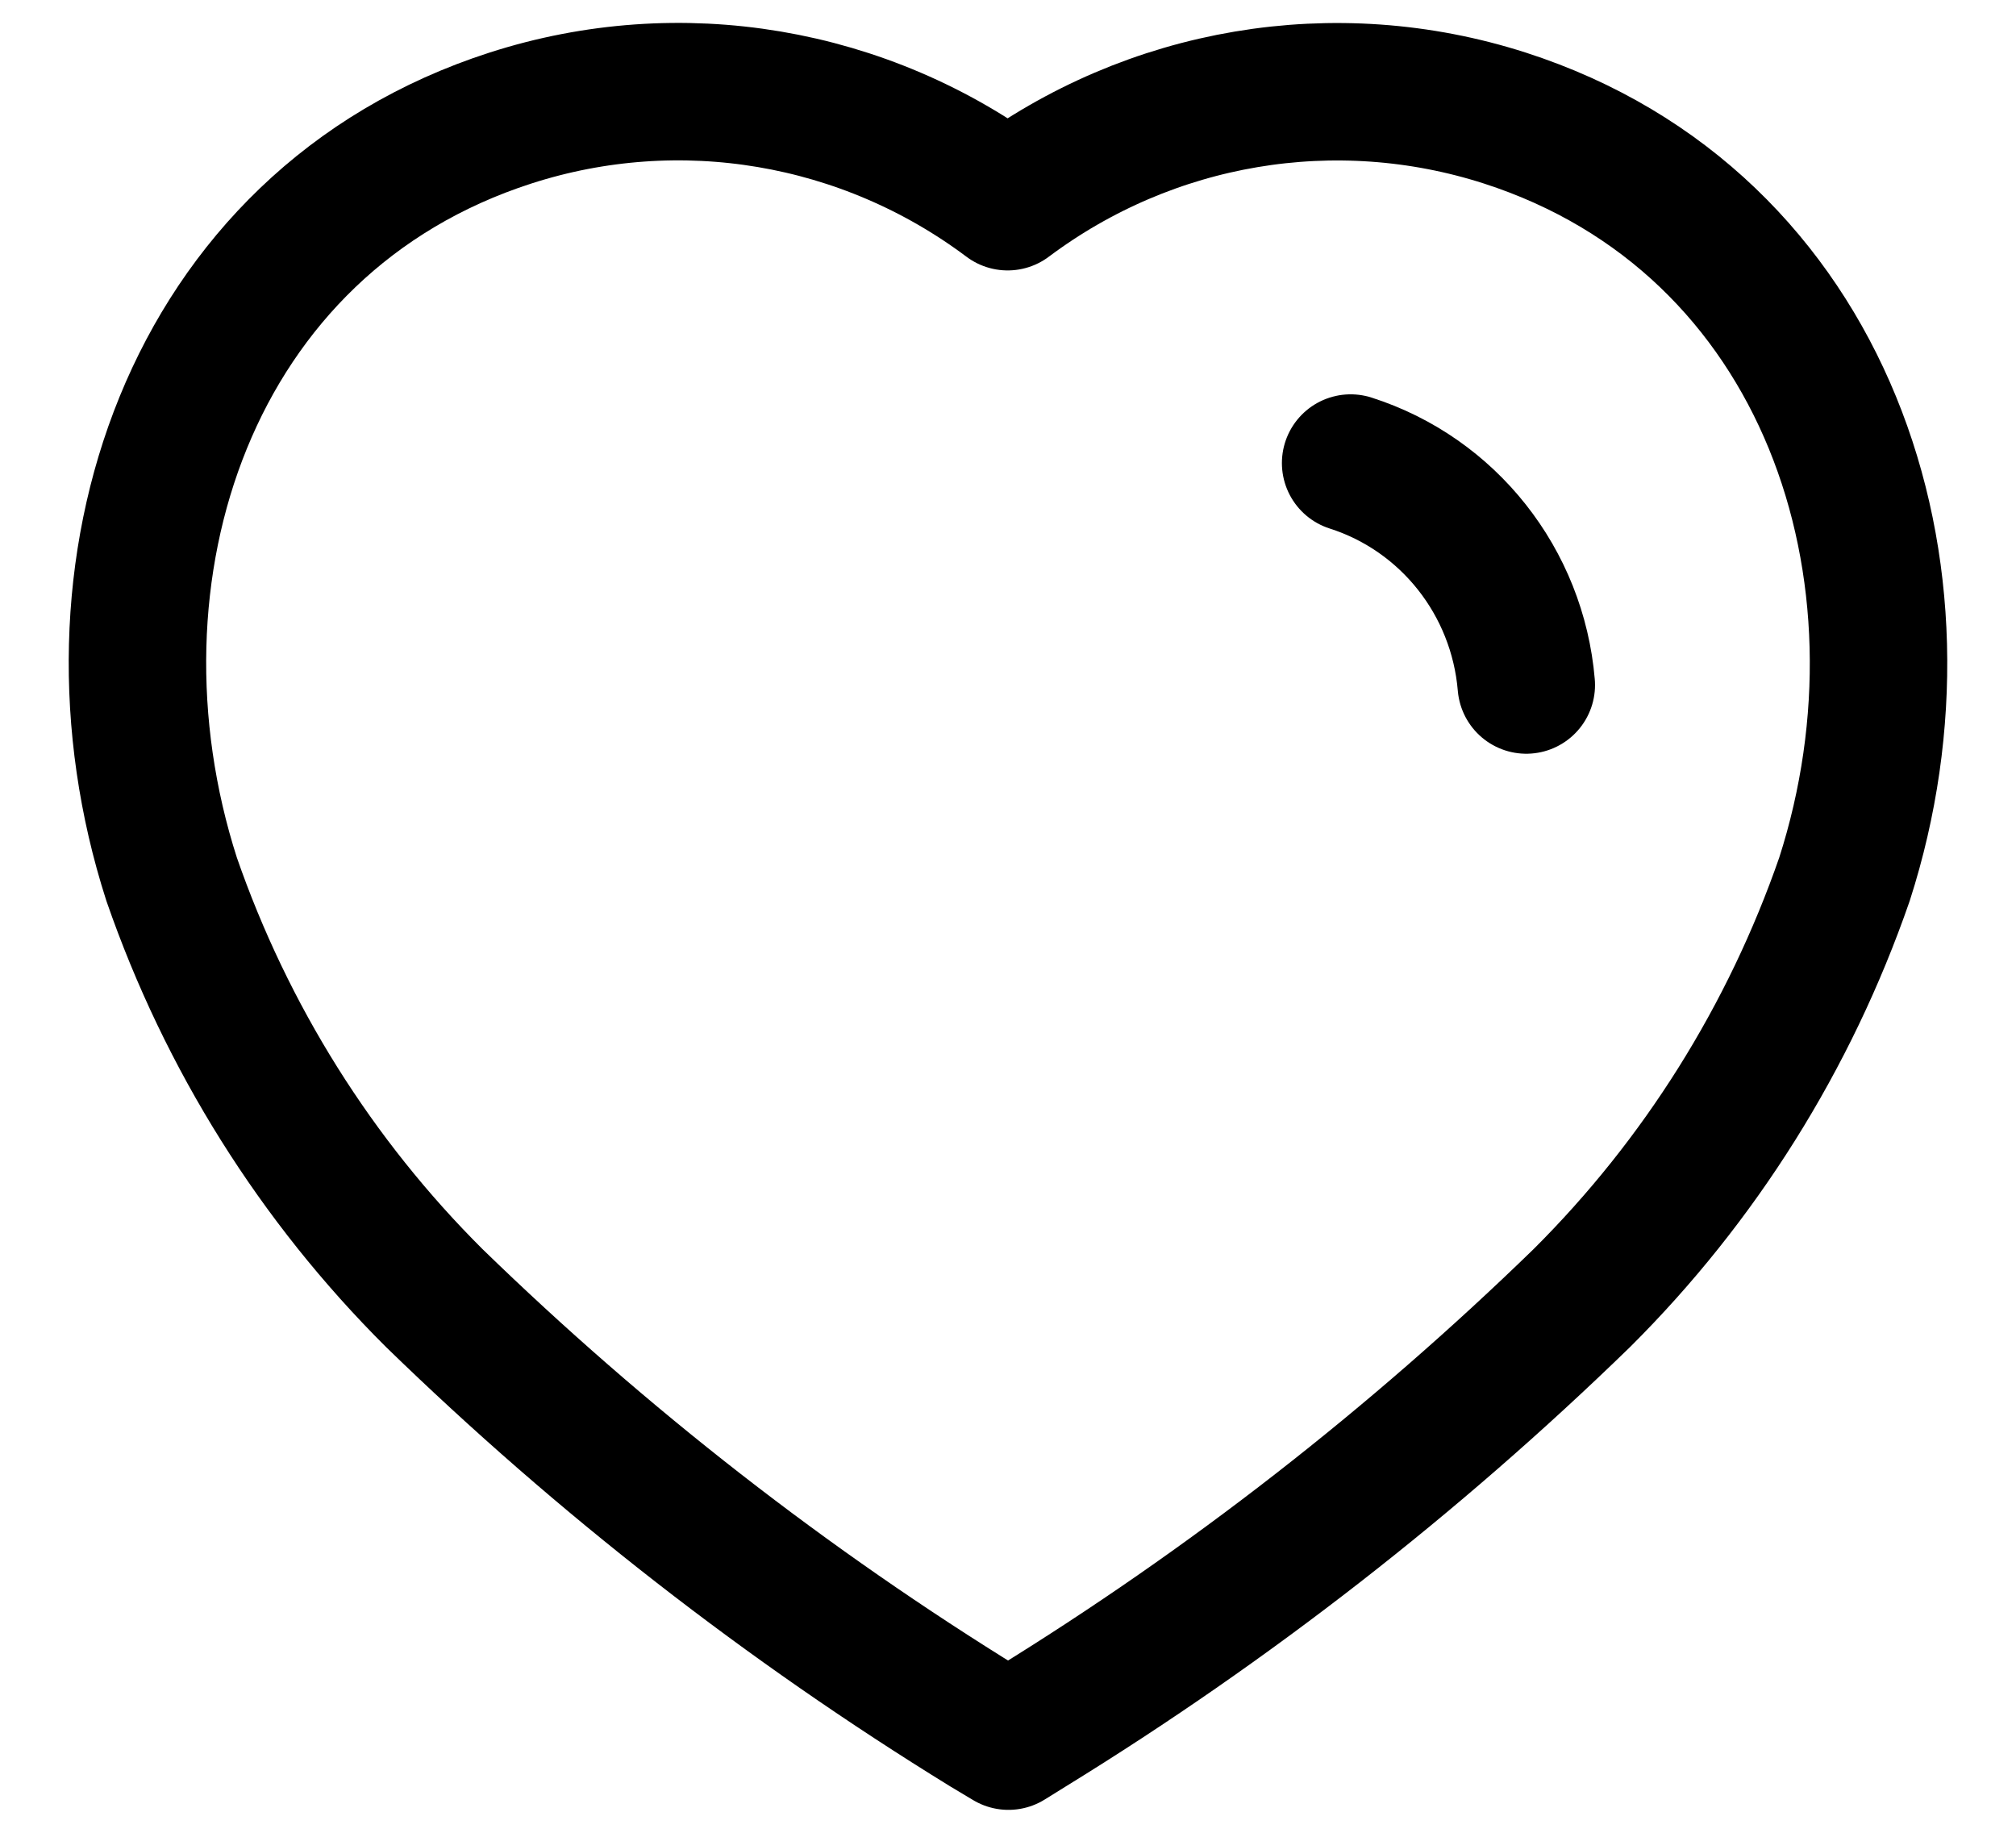 <svg width="22" height="20" viewBox="0 0 22 20" fill="none" xmlns="http://www.w3.org/2000/svg">
<path fill-rule="evenodd" clip-rule="evenodd" d="M10.761 18.854C8.59 17.518 6.571 15.946 4.739 14.165C3.451 12.883 2.471 11.32 1.873 9.595C0.797 6.25 2.054 2.421 5.571 1.288C7.42 0.692 9.438 1.033 10.996 2.201C12.554 1.034 14.572 0.694 16.421 1.288C19.938 2.421 21.204 6.25 20.128 9.595C19.53 11.32 18.55 12.883 17.262 14.165C15.43 15.946 13.411 17.518 11.24 18.854L11.005 19L10.761 18.854Z" stroke="black" stroke-width="1.5" stroke-linecap="round" stroke-linejoin="round"/>
<path d="M14.739 5.053C15.805 5.394 16.561 6.35 16.656 7.475" stroke="black" stroke-width="1.5" stroke-linecap="round" stroke-linejoin="round"/>
</svg>
